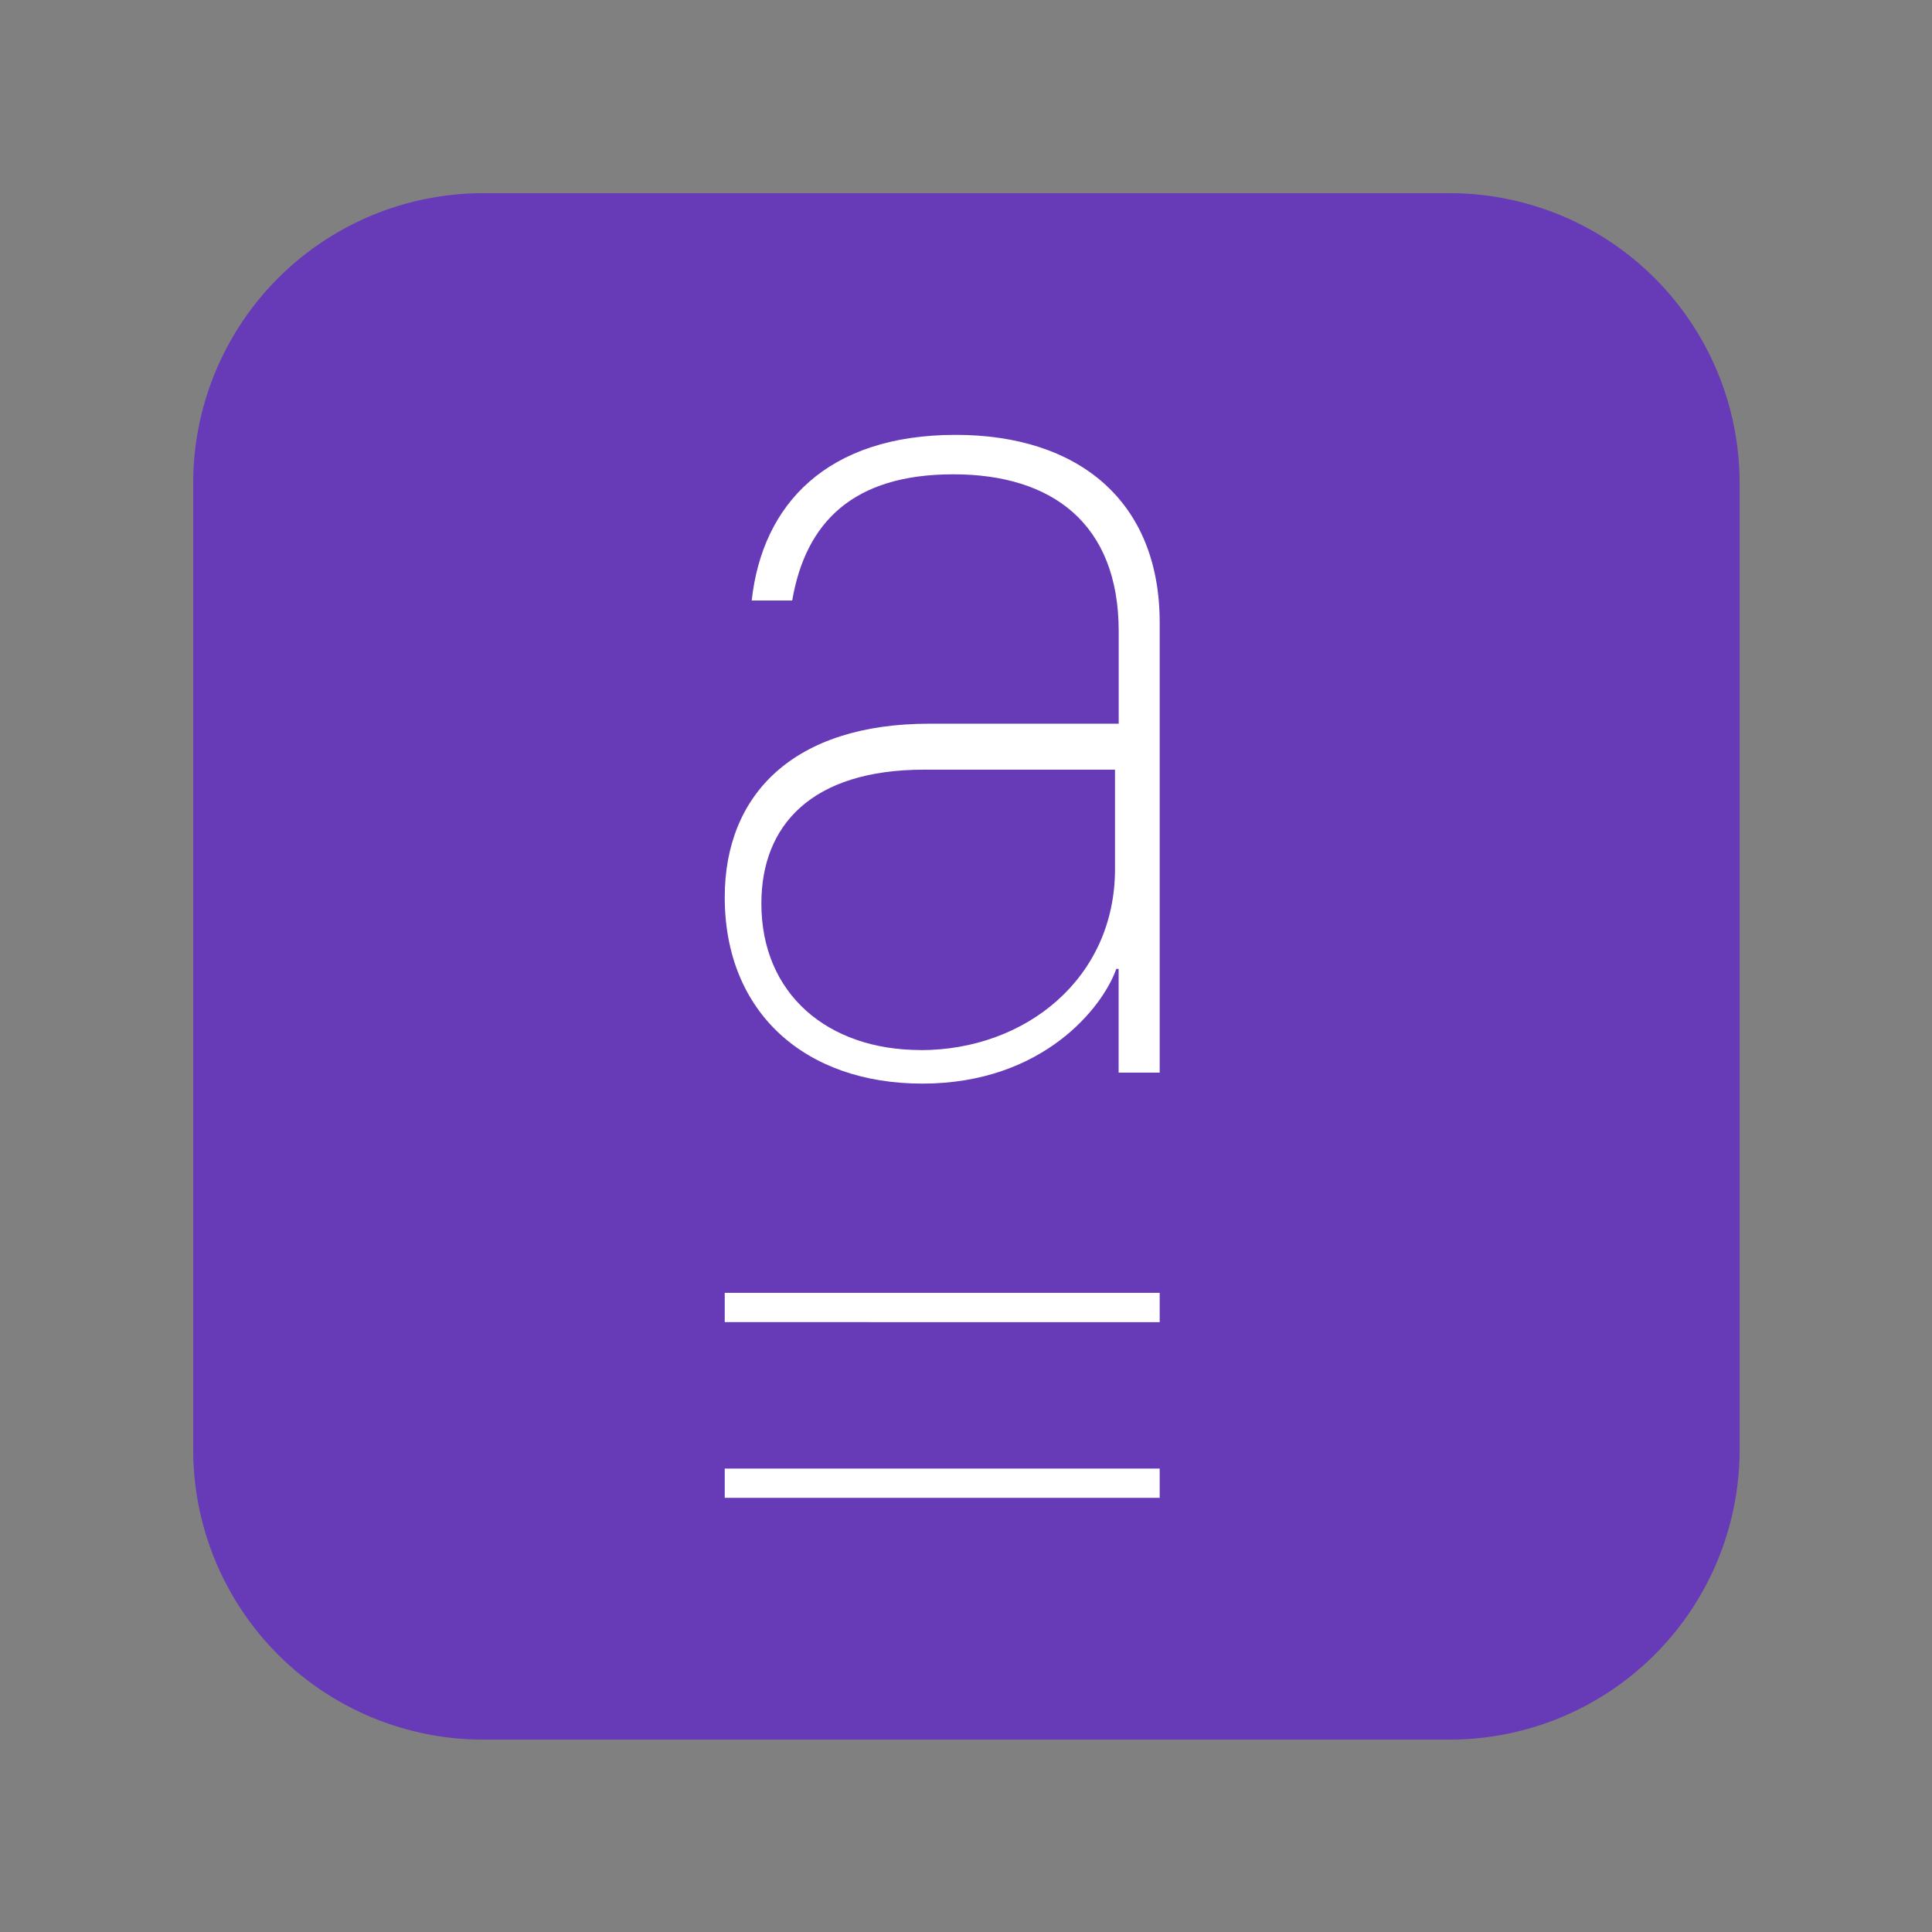 <svg viewBox="0 0 24 24" fill="none" xmlns="http://www.w3.org/2000/svg">
  <rect x="0" y="0" width="24" height="24" fill="#808080" stroke="none"/>
  <path
    d="M2.4 6.002A3.602 3.602 0 0 1 6.002 2.4h12.006a3.602 3.602 0 0 1 3.602 3.602v12.006a3.602 3.602 0 0 1-3.602 3.602H6.002A3.602 3.602 0 0 1 2.4 18.008V6.002Z"
    fill="#673AB7" />
  <path
    d="M13.867 12.036c-.167.475-.91 1.425-2.41 1.425-1.456 0-2.454-.882-2.454-2.315 0-1.281.86-2.156 2.542-2.156h2.352V7.844c0-1.342-.83-1.952-2.054-1.952-1.245 0-1.835.595-2.002 1.568h-.503c.131-1.199.94-2.058 2.534-2.058 1.522 0 2.534.821 2.534 2.33v5.593h-.51v-1.289h-.029Zm-2.43 1.009c1.303 0 2.414-.892 2.414-2.248V9.561h-2.37c-1.398 0-2.023.69-2.023 1.663 0 1.124.824 1.82 1.98 1.82ZM9.003 16.06h5.403v.364H9.003v-.364Zm0 2.183h5.403v.364H9.003v-.364Z"
    fill="#fff" />
</svg>